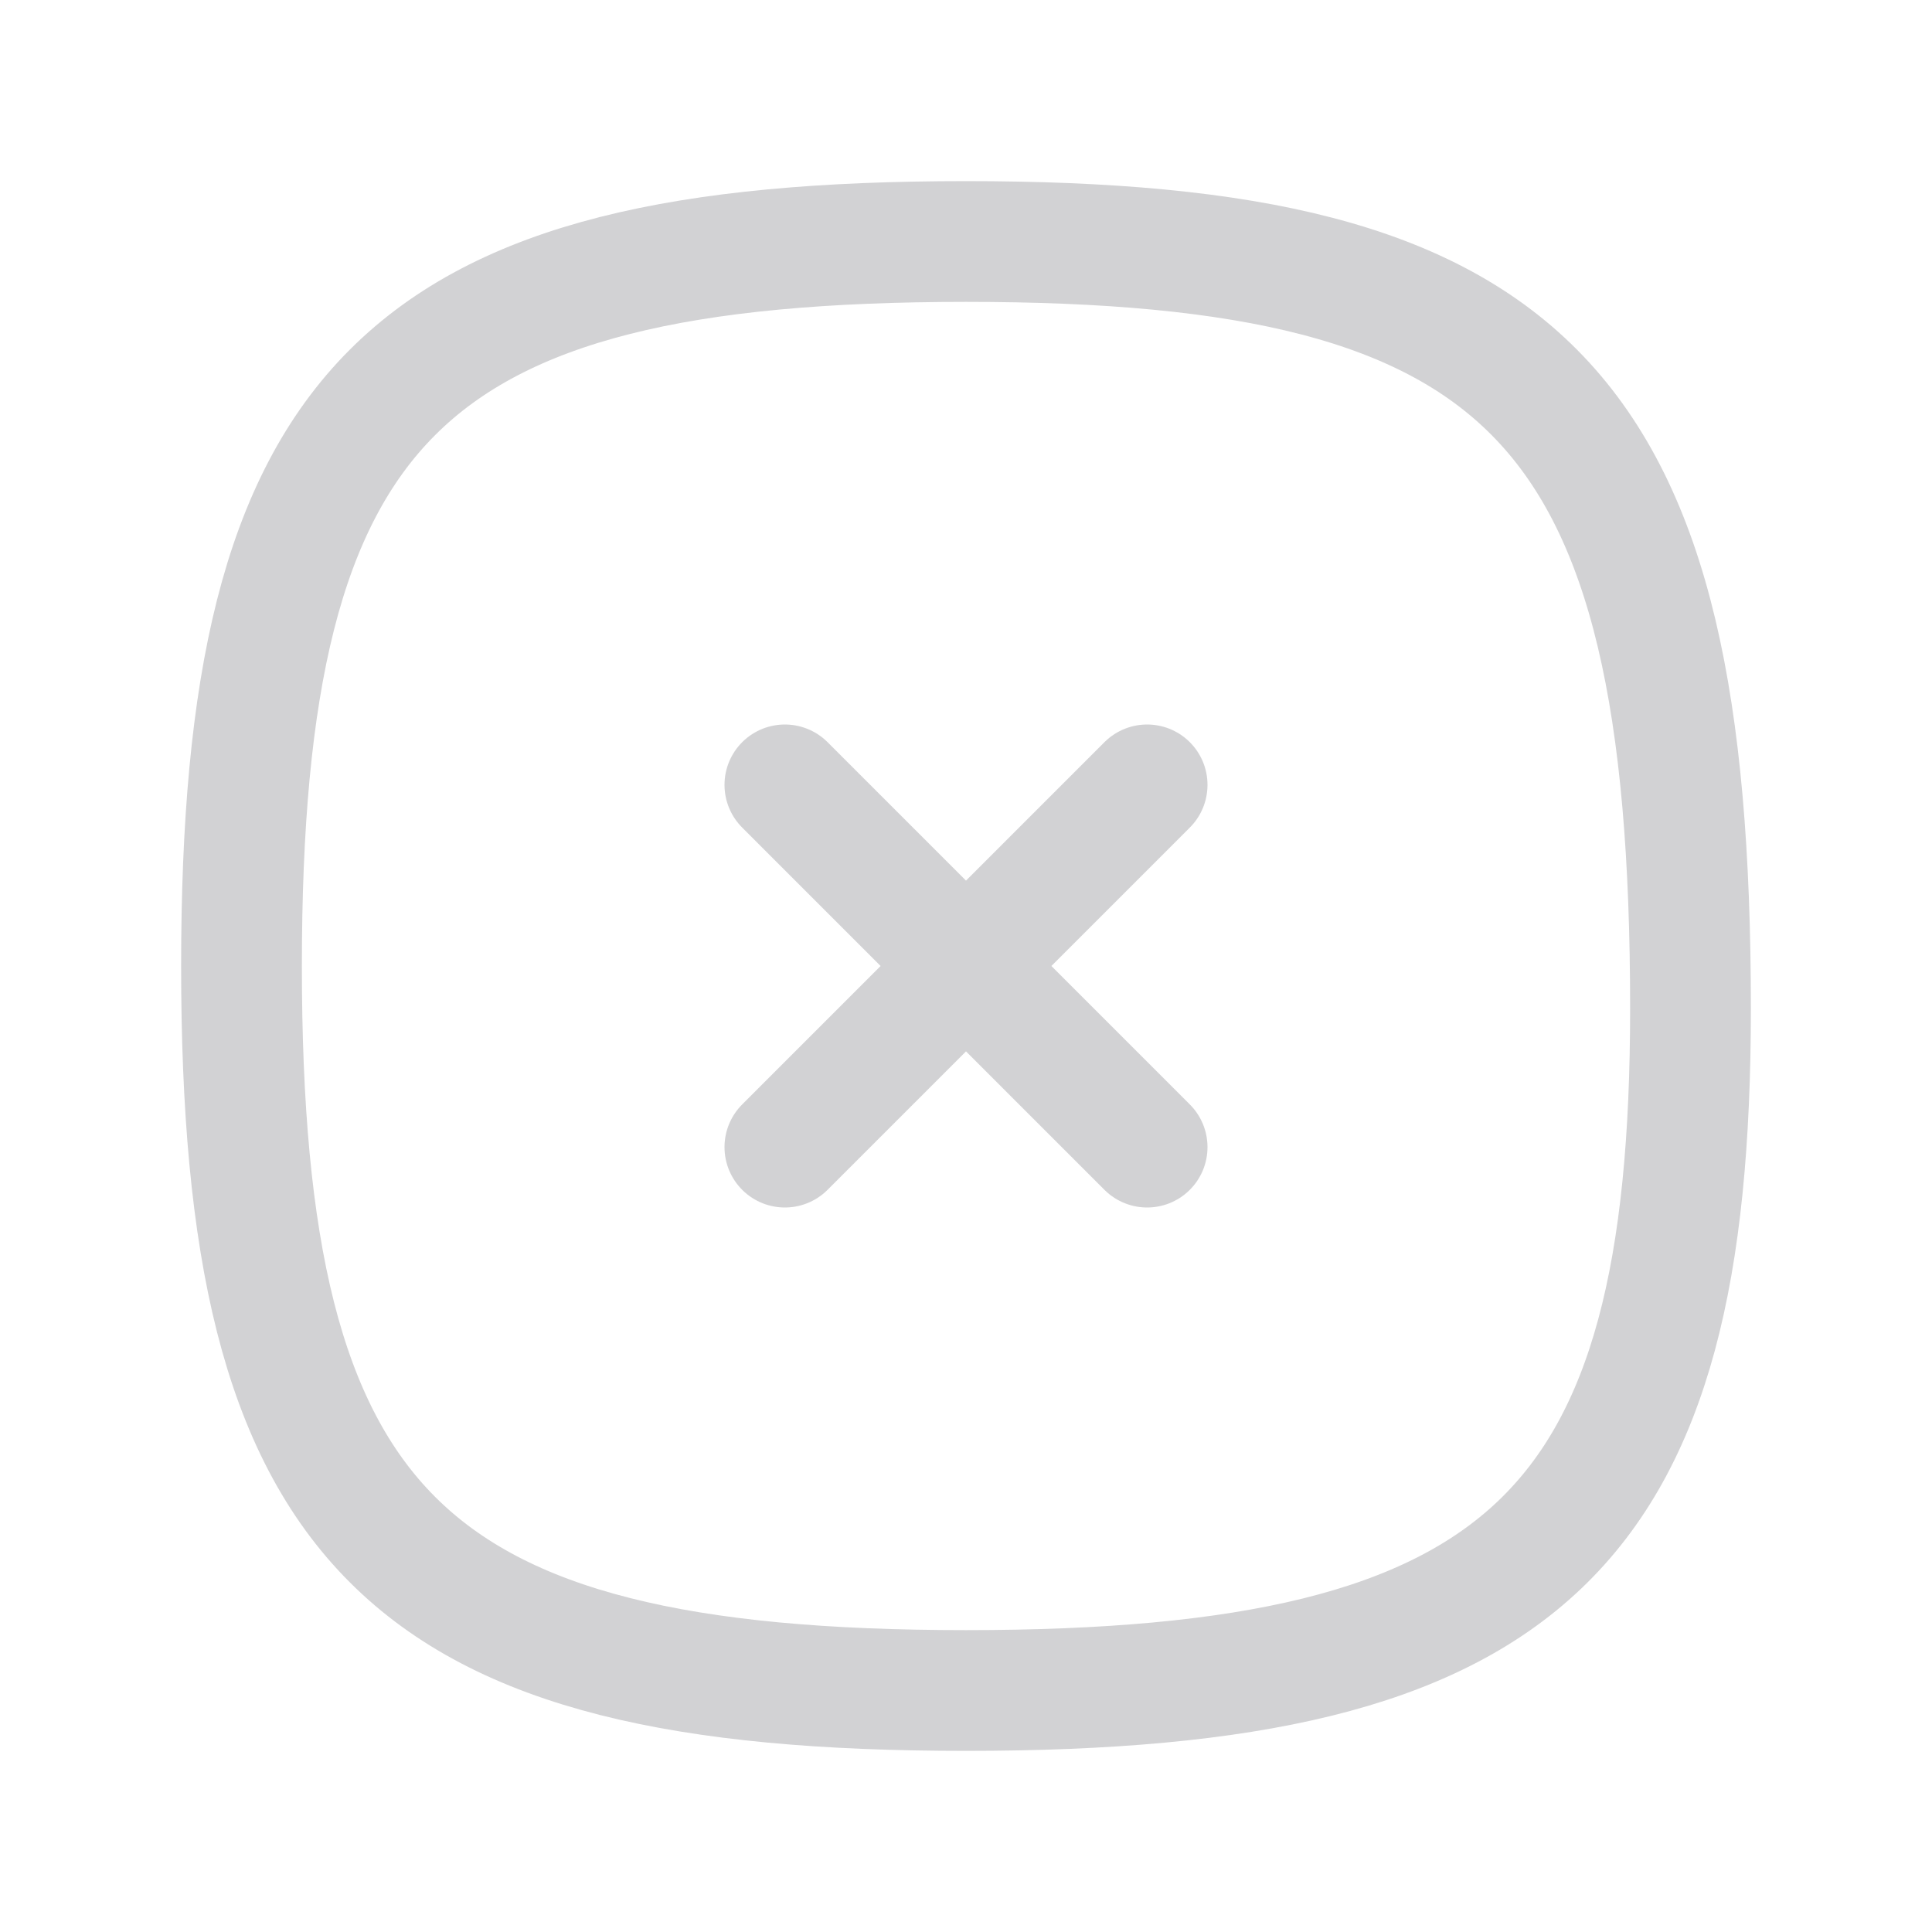 <svg width="24" height="24" viewBox="0 0 24 24" fill="none" xmlns="http://www.w3.org/2000/svg">
<path d="M9.75 14.25L14.25 9.75M14.25 14.25L9.75 9.75" stroke="#D2D2D4" stroke-width="1.5" stroke-miterlimit="10" stroke-linecap="round" stroke-linejoin="round"/>
<path d="M21 12.529C21 19 19 21 12 21C5 21 3 19 3 12C3 5 5 3 12 3C19 3 21 5 21 12.529Z" stroke="#D2D2D4" stroke-width="1.5" stroke-linecap="round" stroke-linejoin="round"/>
</svg>
